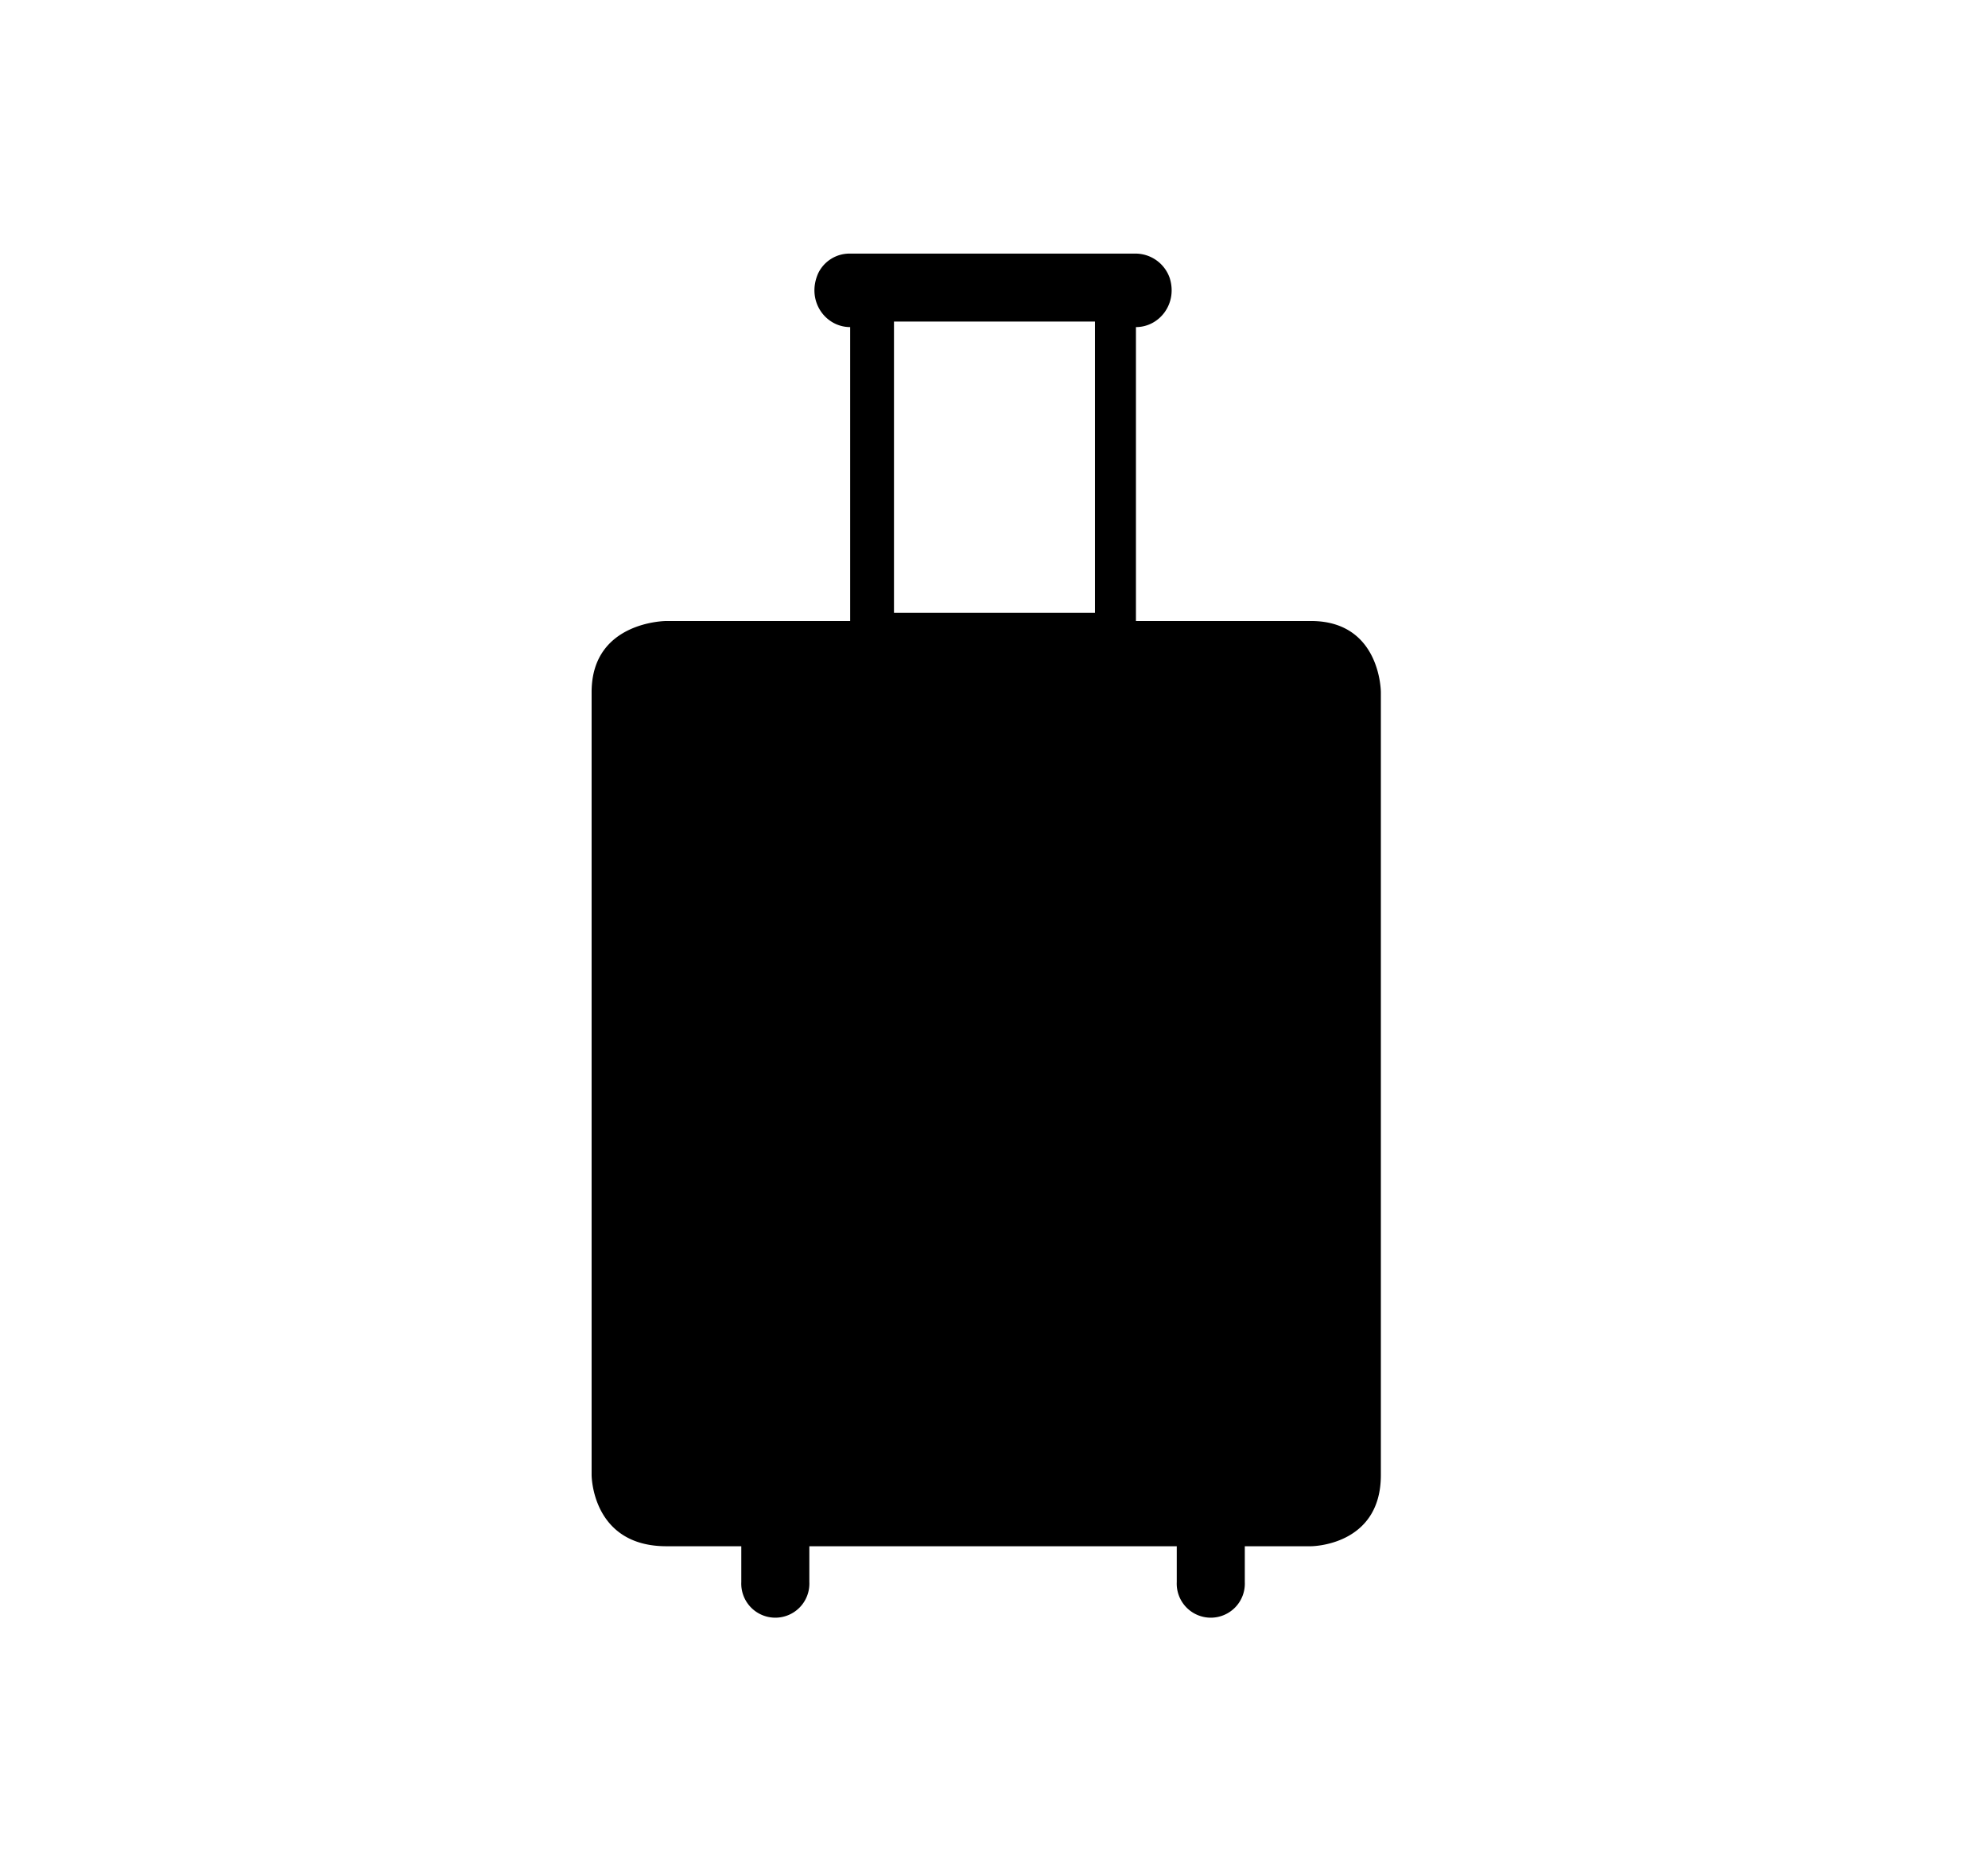 <svg id="Layer_1" data-name="Layer 1" xmlns="http://www.w3.org/2000/svg" width="544" height="512" viewBox="0 0 544 512">
  <path d="M182.37,423.14c-20.48,0-20.48-19.48-20.48-19.48V189.41c0-19.47,20.48-19.47,20.48-19.47h50.27V89.51c-6.86,0-12.07-7.27-8.75-14.72a9.51,9.51,0,0,1,8.78-5.39h77.86a9.93,9.93,0,0,1,9.54,6.65c2.24,7-2.77,13.46-9.23,13.46v80.43h47.88c19.14,0,19.14,19.47,19.14,19.47V403.67c0,19.47-19.14,19.47-19.14,19.47H340.63v9.8h0a9.32,9.32,0,1,1-18.62,0h0v-9.8H221.47v9.8h0a9.32,9.32,0,1,1-18.62,0v-9.8ZM244.63,88v79.71h55V88Z" fill-rule="evenodd"/>
</svg>
